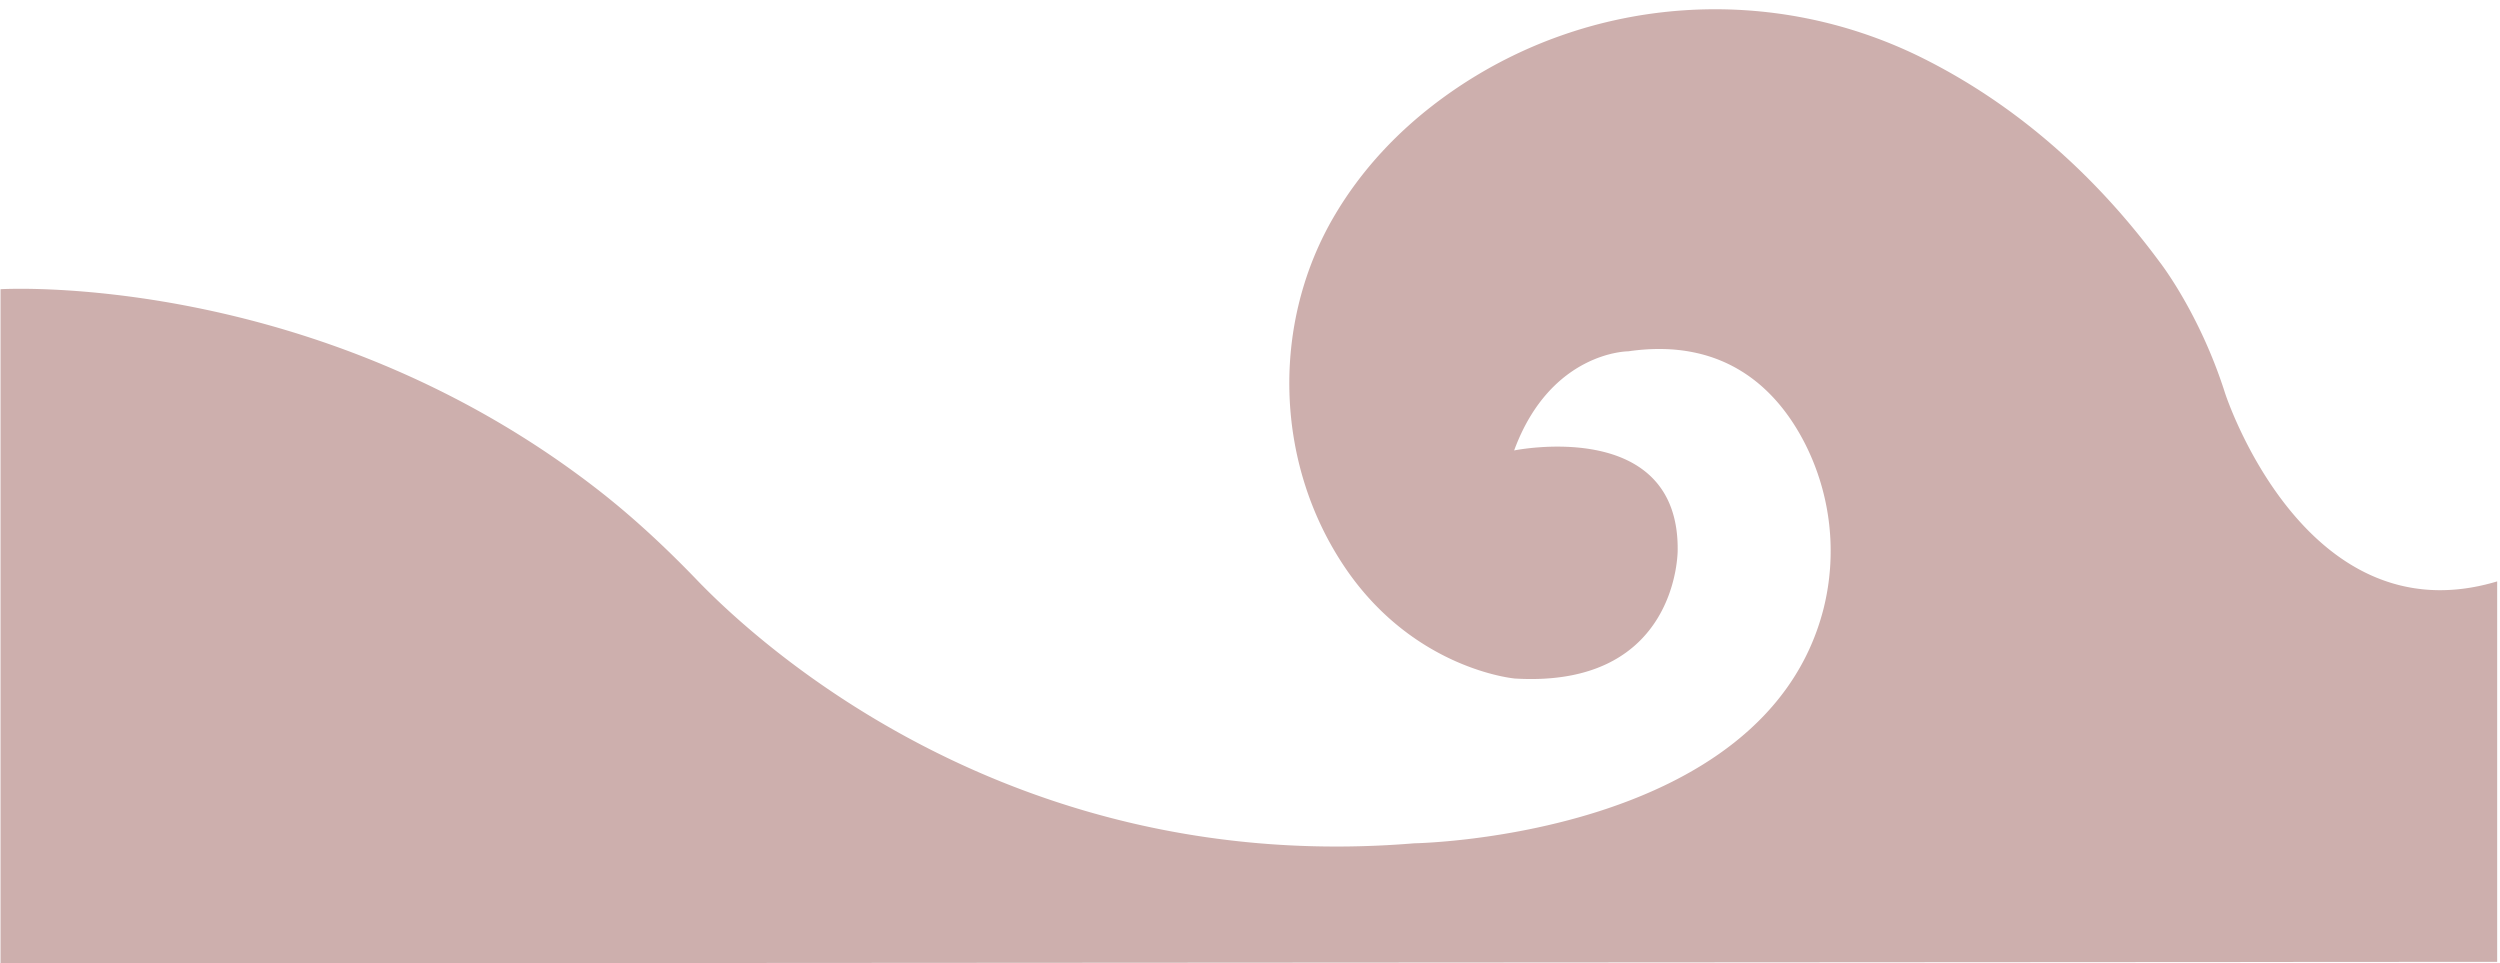 <svg xmlns="http://www.w3.org/2000/svg" xmlns:xlink="http://www.w3.org/1999/xlink" width="1920.245" height="740" viewBox="0 0 1920.245 740">
  <defs>
    <clipPath id="clip-path">
      <path id="Tracé_161" data-name="Tracé 161" d="M0,0H1920l.245,738.783L.337,740Z" fill="#813733"/>
    </clipPath>
  </defs>
  <g id="Vague" opacity="0.4">
    <g id="Groupe_de_masques_1" data-name="Groupe de masques 1" clip-path="url(#clip-path)">
      <path id="Tracé_159" data-name="Tracé 159" d="M1917.775,441.46c-147.863,44.415-209.015-144.645-209.015-144.645C1689.127,235.066,1658.446,196,1658.446,196c-58.109-78.605-122.59-126.75-181.346-156.178-116.166-58.183-255.625-48.89-362.651,25.6-42.166,29.35-70.444,62.568-89.386,94.525-49.158,82.924-46.417,190.014,7.151,269.984,53.172,79.378,131.073,86.143,131.073,86.143,125.957,7.52,125.045-98.7,125.045-98.7.912-102.46-125.616-76.492-125.616-76.492,28.068-76.141,87.623-76.141,87.623-76.141,75.5-10.991,115.157,30.687,135.552,70.422a182.371,182.371,0,0,1,14.452,127.4c-44.868,175.785-314.295,180.065-314.295,180.065-308.869,25.5-503.032-152.345-551.023-202.256-24.381-25.354-50.17-49.344-77.9-70.741C240.372,202.362.119,217.033.119,217.033V734.89H1917.775Z" transform="translate(0.291 5.11)" fill="#813733"/>
    </g>
  </g>
</svg>
